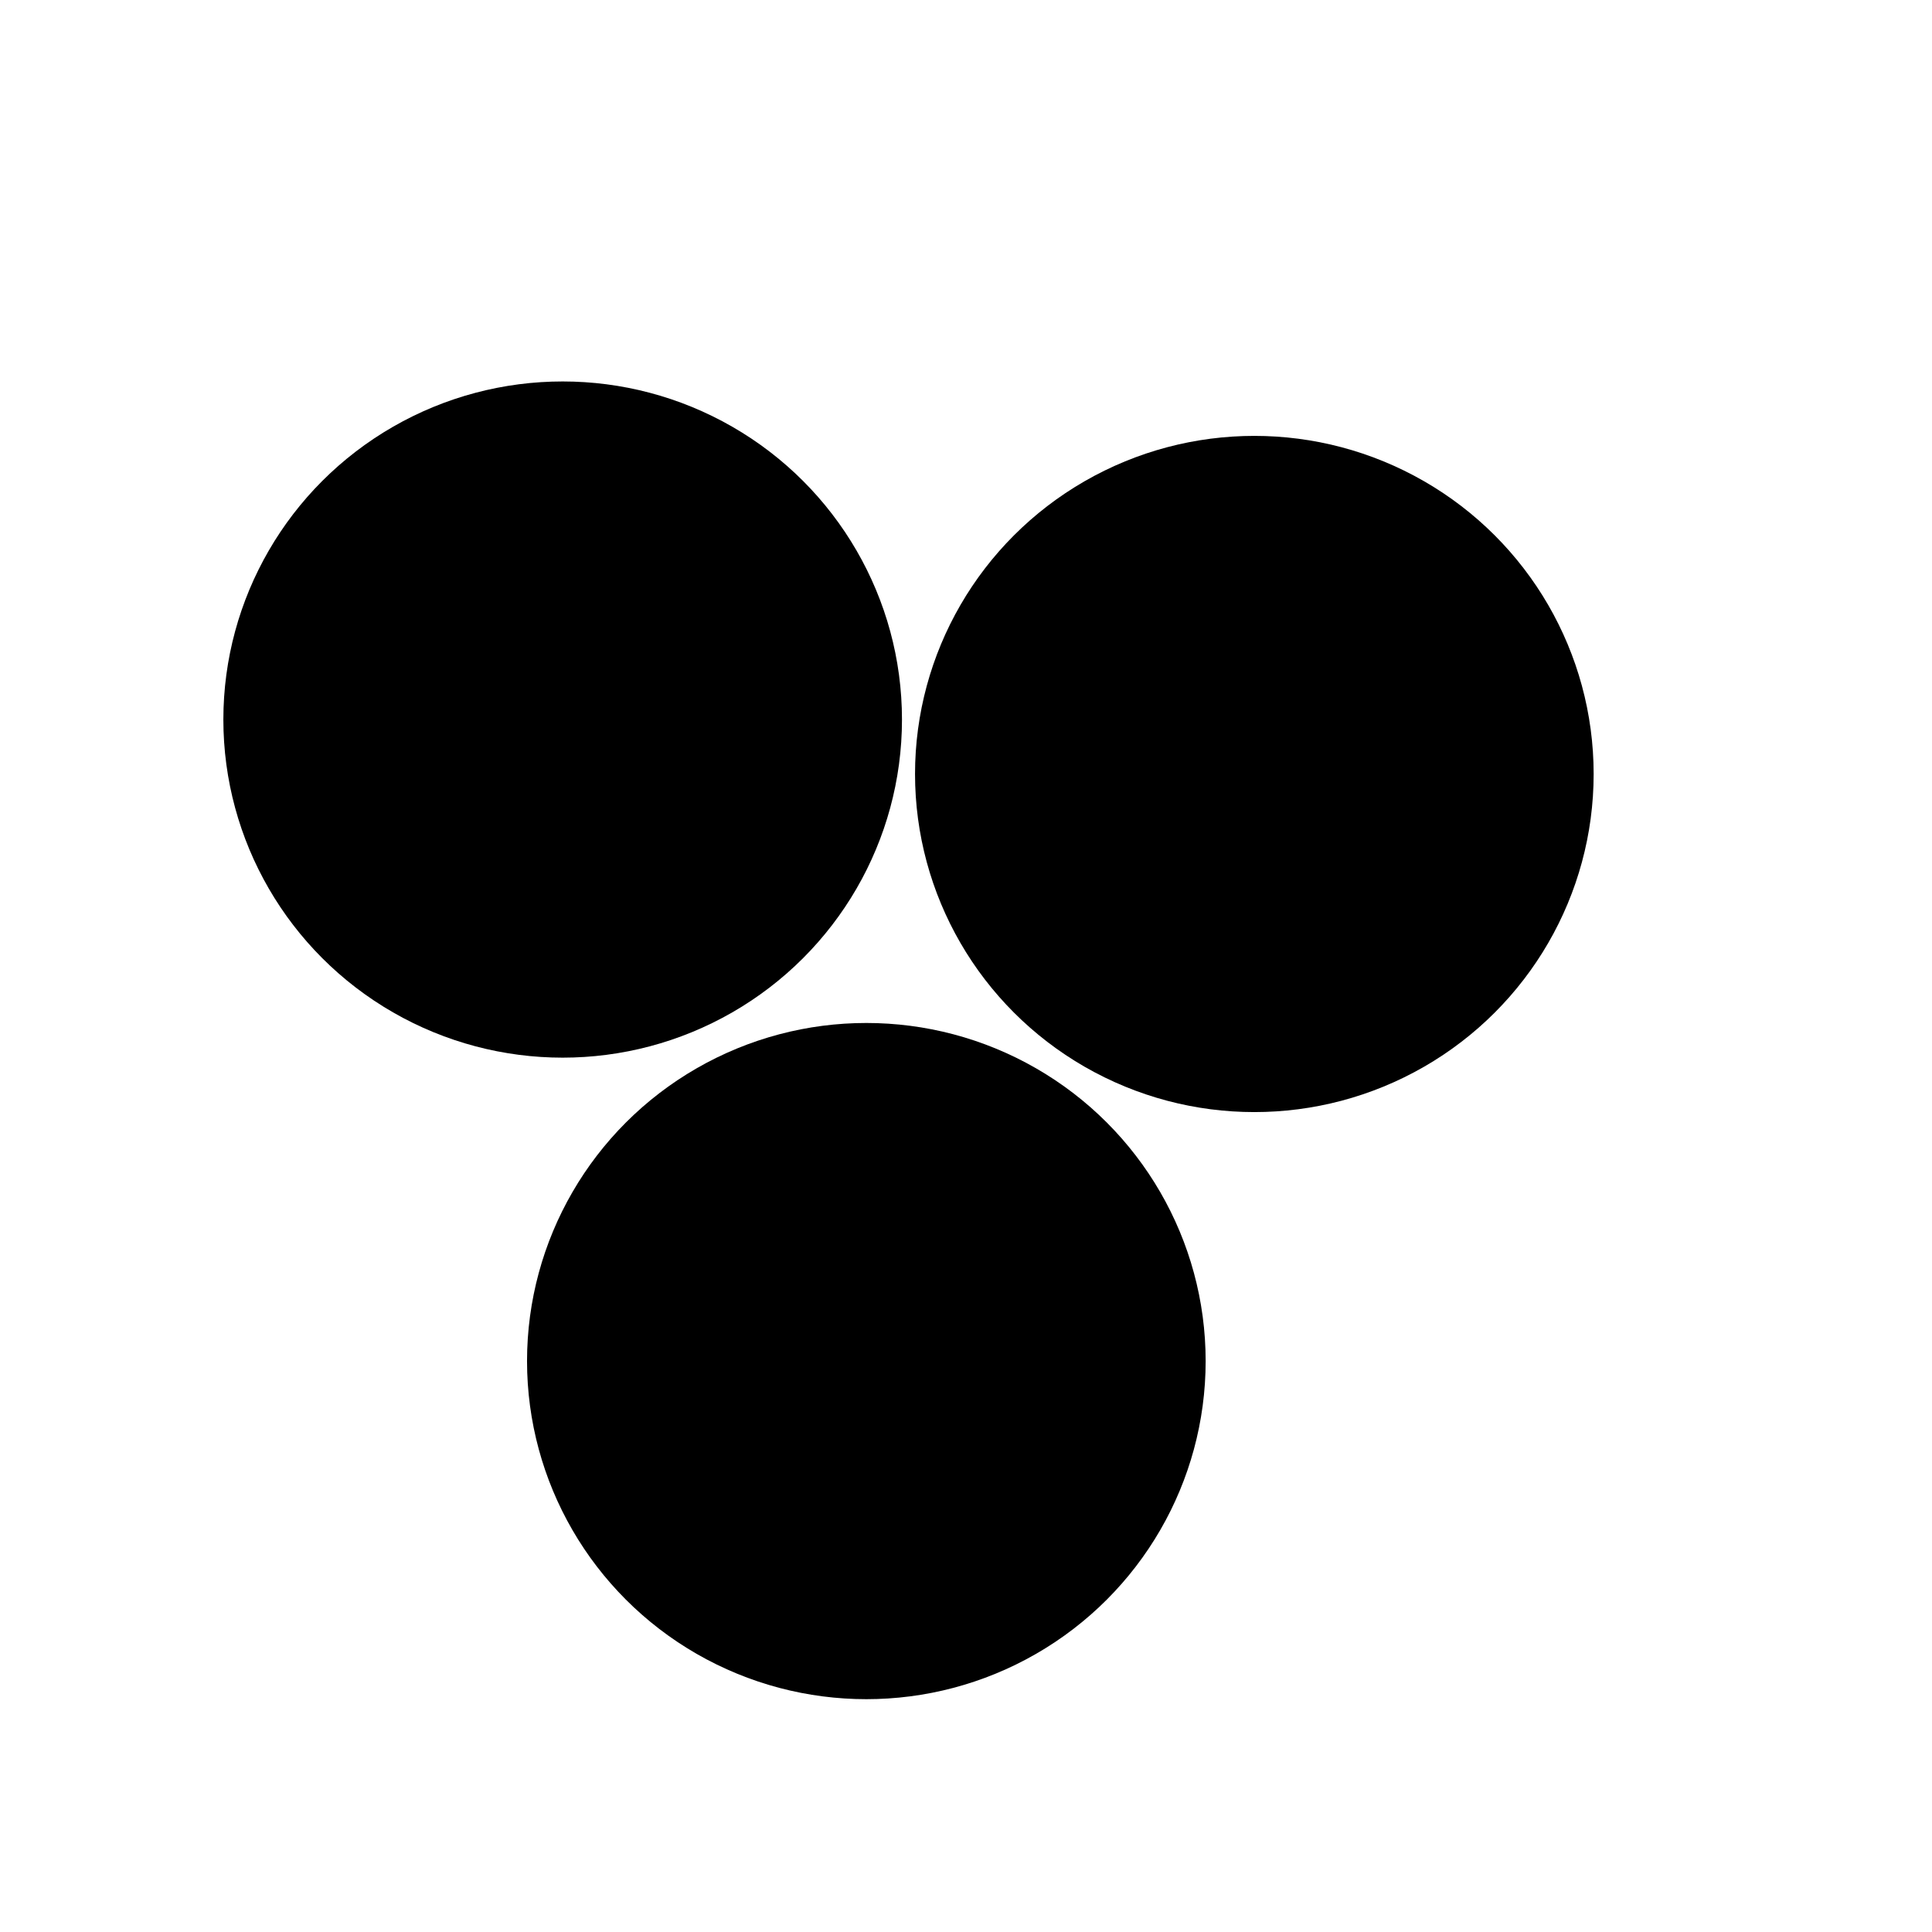 <svg xmlns="http://www.w3.org/2000/svg" version="1.1" xmlns:xlink="http://www.w3.org/1999/xlink" xmlns:svgjs="http://svgjs.dev/svgjs" viewBox="0 0 800 800" opacity="1"><defs><filter id="bbblurry-filter" x="-100%" y="-100%" width="400%" height="400%" filterUnits="objectBoundingBox" primitiveUnits="userSpaceOnUse" color-interpolation-filters="sRGB">
	<feGaussianBlur stdDeviation="63" x="0%" y="0%" width="100%" height="100%" in="SourceGraphic" edgeMode="none" result="blur"></feGaussianBlur></filter></defs><g filter="url(#bbblurry-filter)"><ellipse rx="140.5" ry="140" cx="519.395" cy="320.491" fill="hsl(37, 99%, 67%)"></ellipse><ellipse rx="140.5" ry="140" cx="232.989" cy="297.953" fill="hsl(316, 73%, 52%)"></ellipse><ellipse rx="140.5" ry="140" cx="358.734" cy="563.594" fill="hsl(185, 100%, 57%)"></ellipse></g></svg>